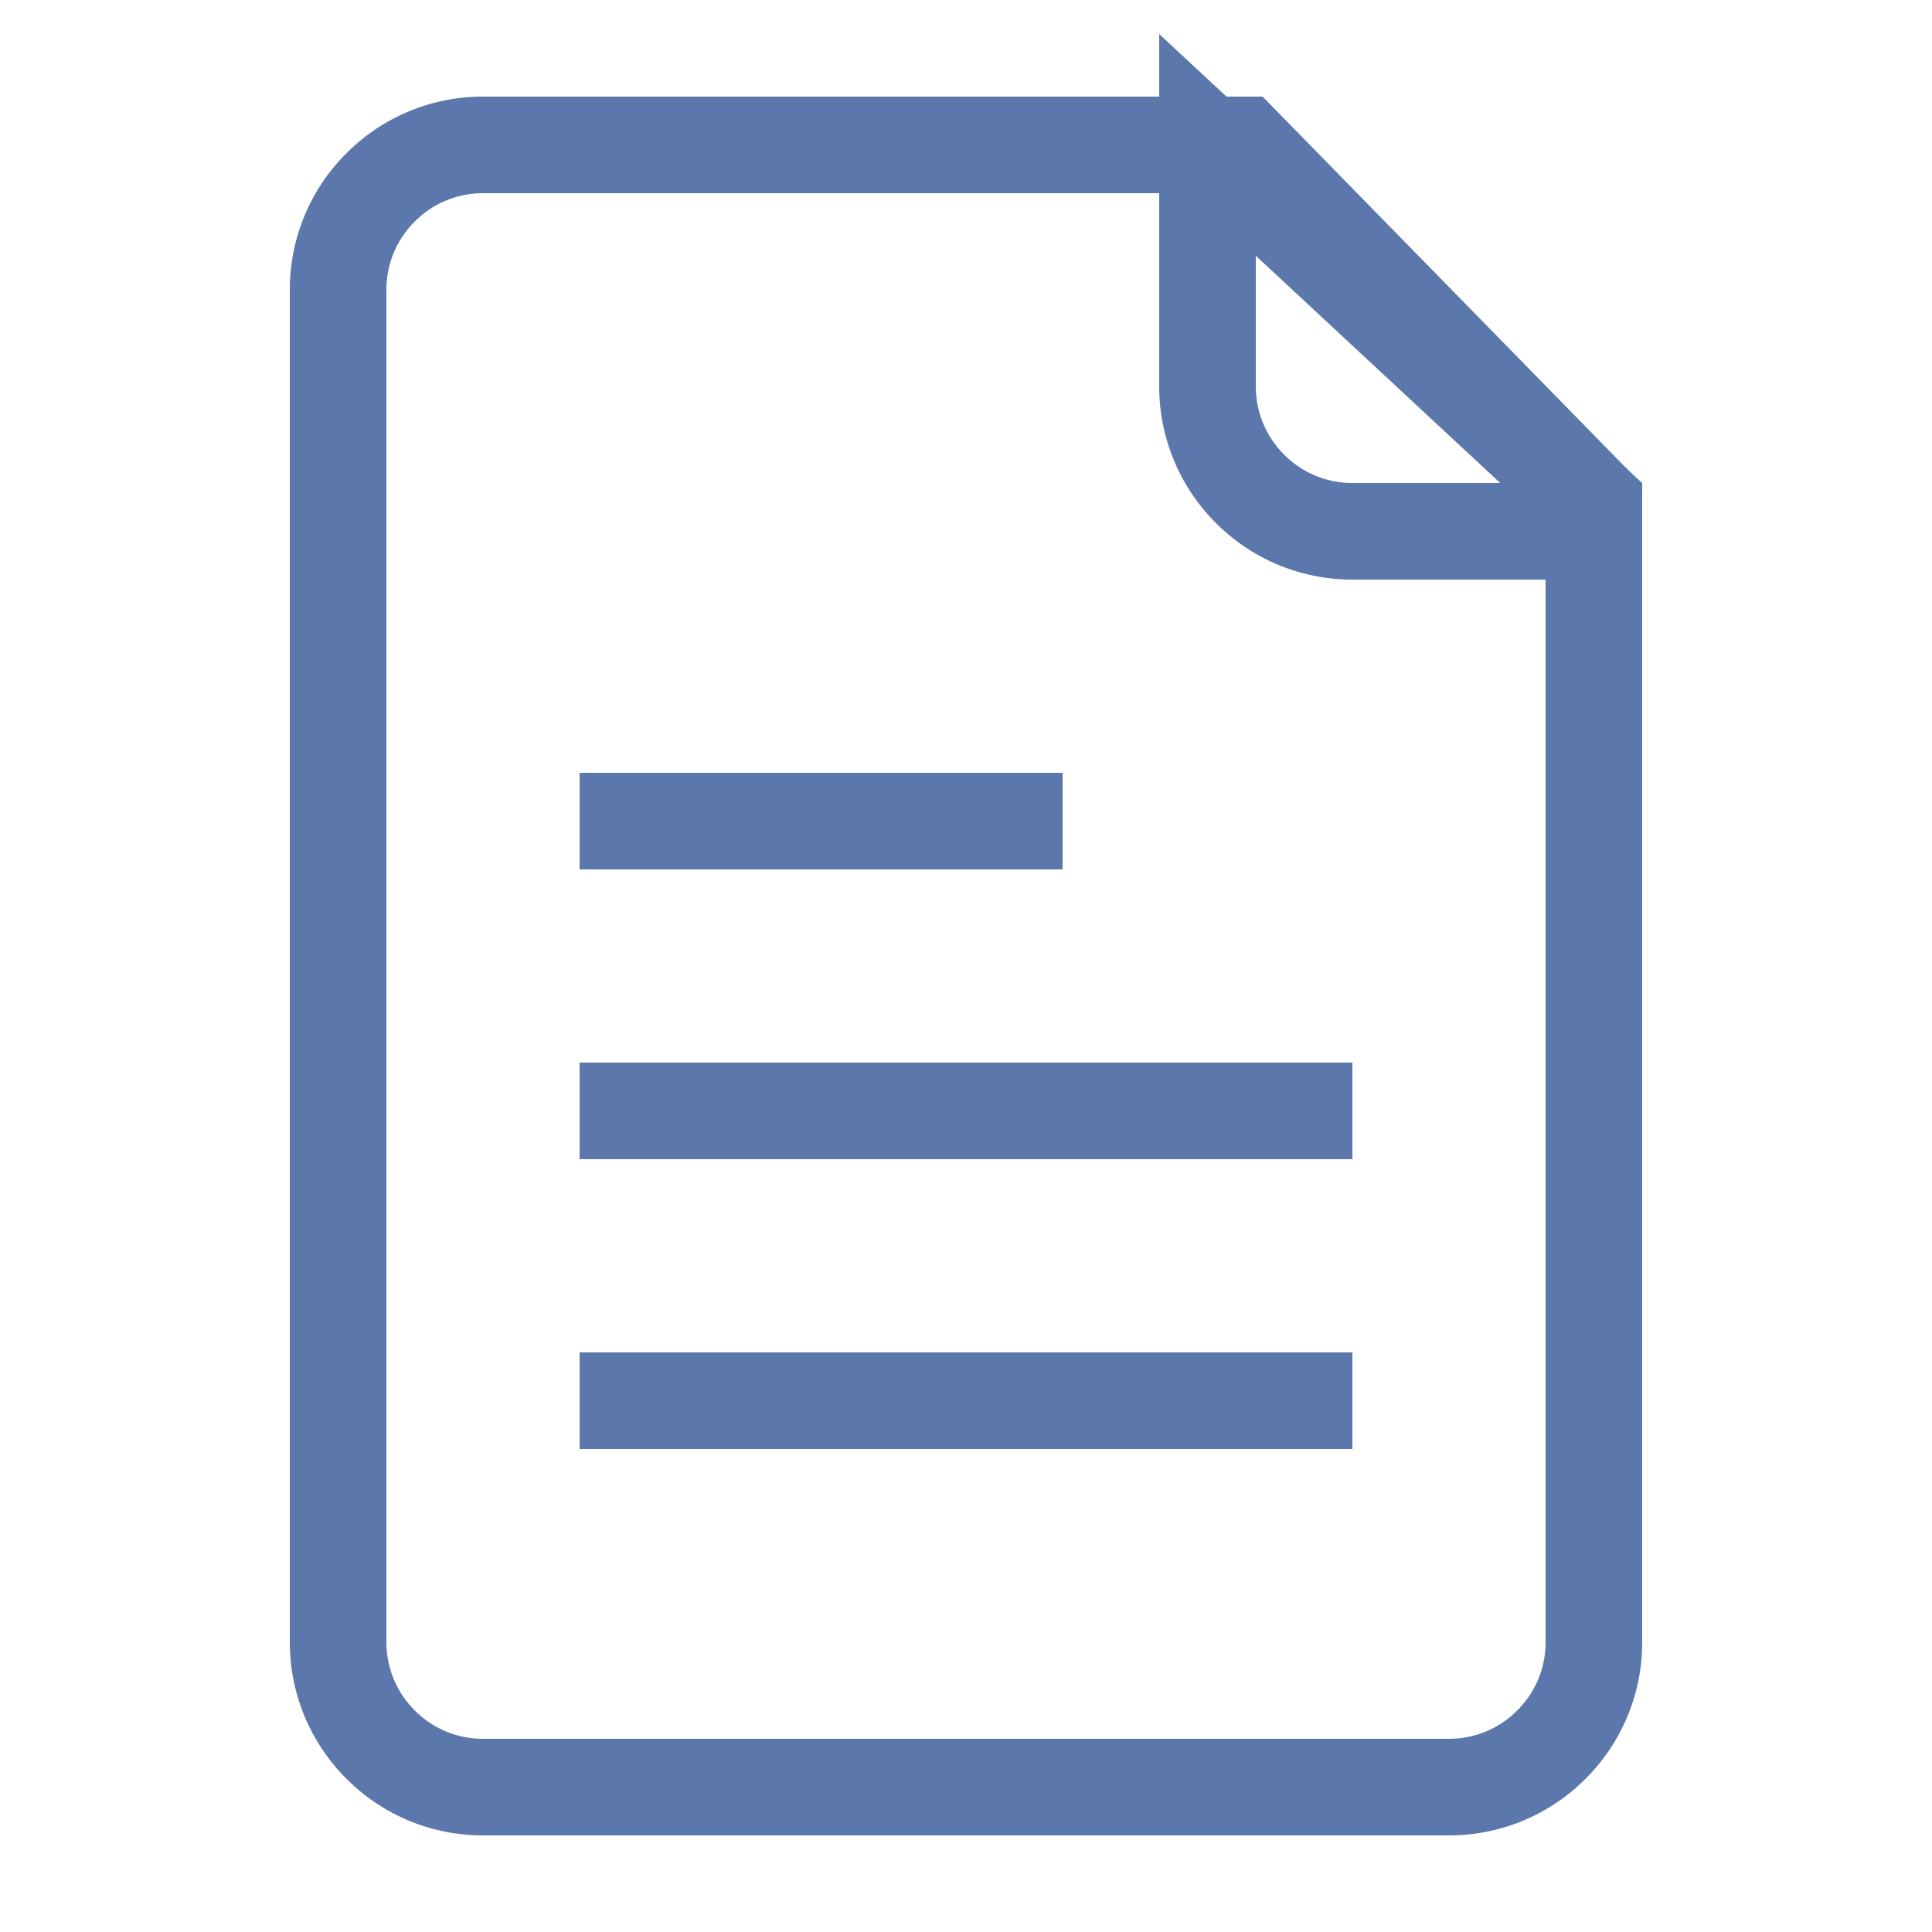 <svg width="20" height="20" viewBox="0 0 20 20" xmlns="http://www.w3.org/2000/svg">
    <g fill="none" fill-rule="evenodd">
        <path d="m12.86 1.5 3.64 3.719V17c0 .414-.168.79-.44 1.06-.27.272-.646.44-1.06.44H5c-.414 0-.79-.168-1.06-.44A1.495 1.495 0 0 1 3.5 17V3c0-.414.168-.79.44-1.06.27-.272.646-.44 1.06-.44h7.86z" stroke="#5B77AB"/>
        <path d="m12.5 1.5 4 3.719V5.5H14c-.414 0-.79-.168-1.06-.44A1.495 1.495 0 0 1 12.5 4V1.5z" stroke="#5B77AB"/>
        <path fill="#5B77AB" d="M6 8h5v1H6zM6 11h8v1H6zM6 14h8v1H6z"/>
    </g>
</svg>
